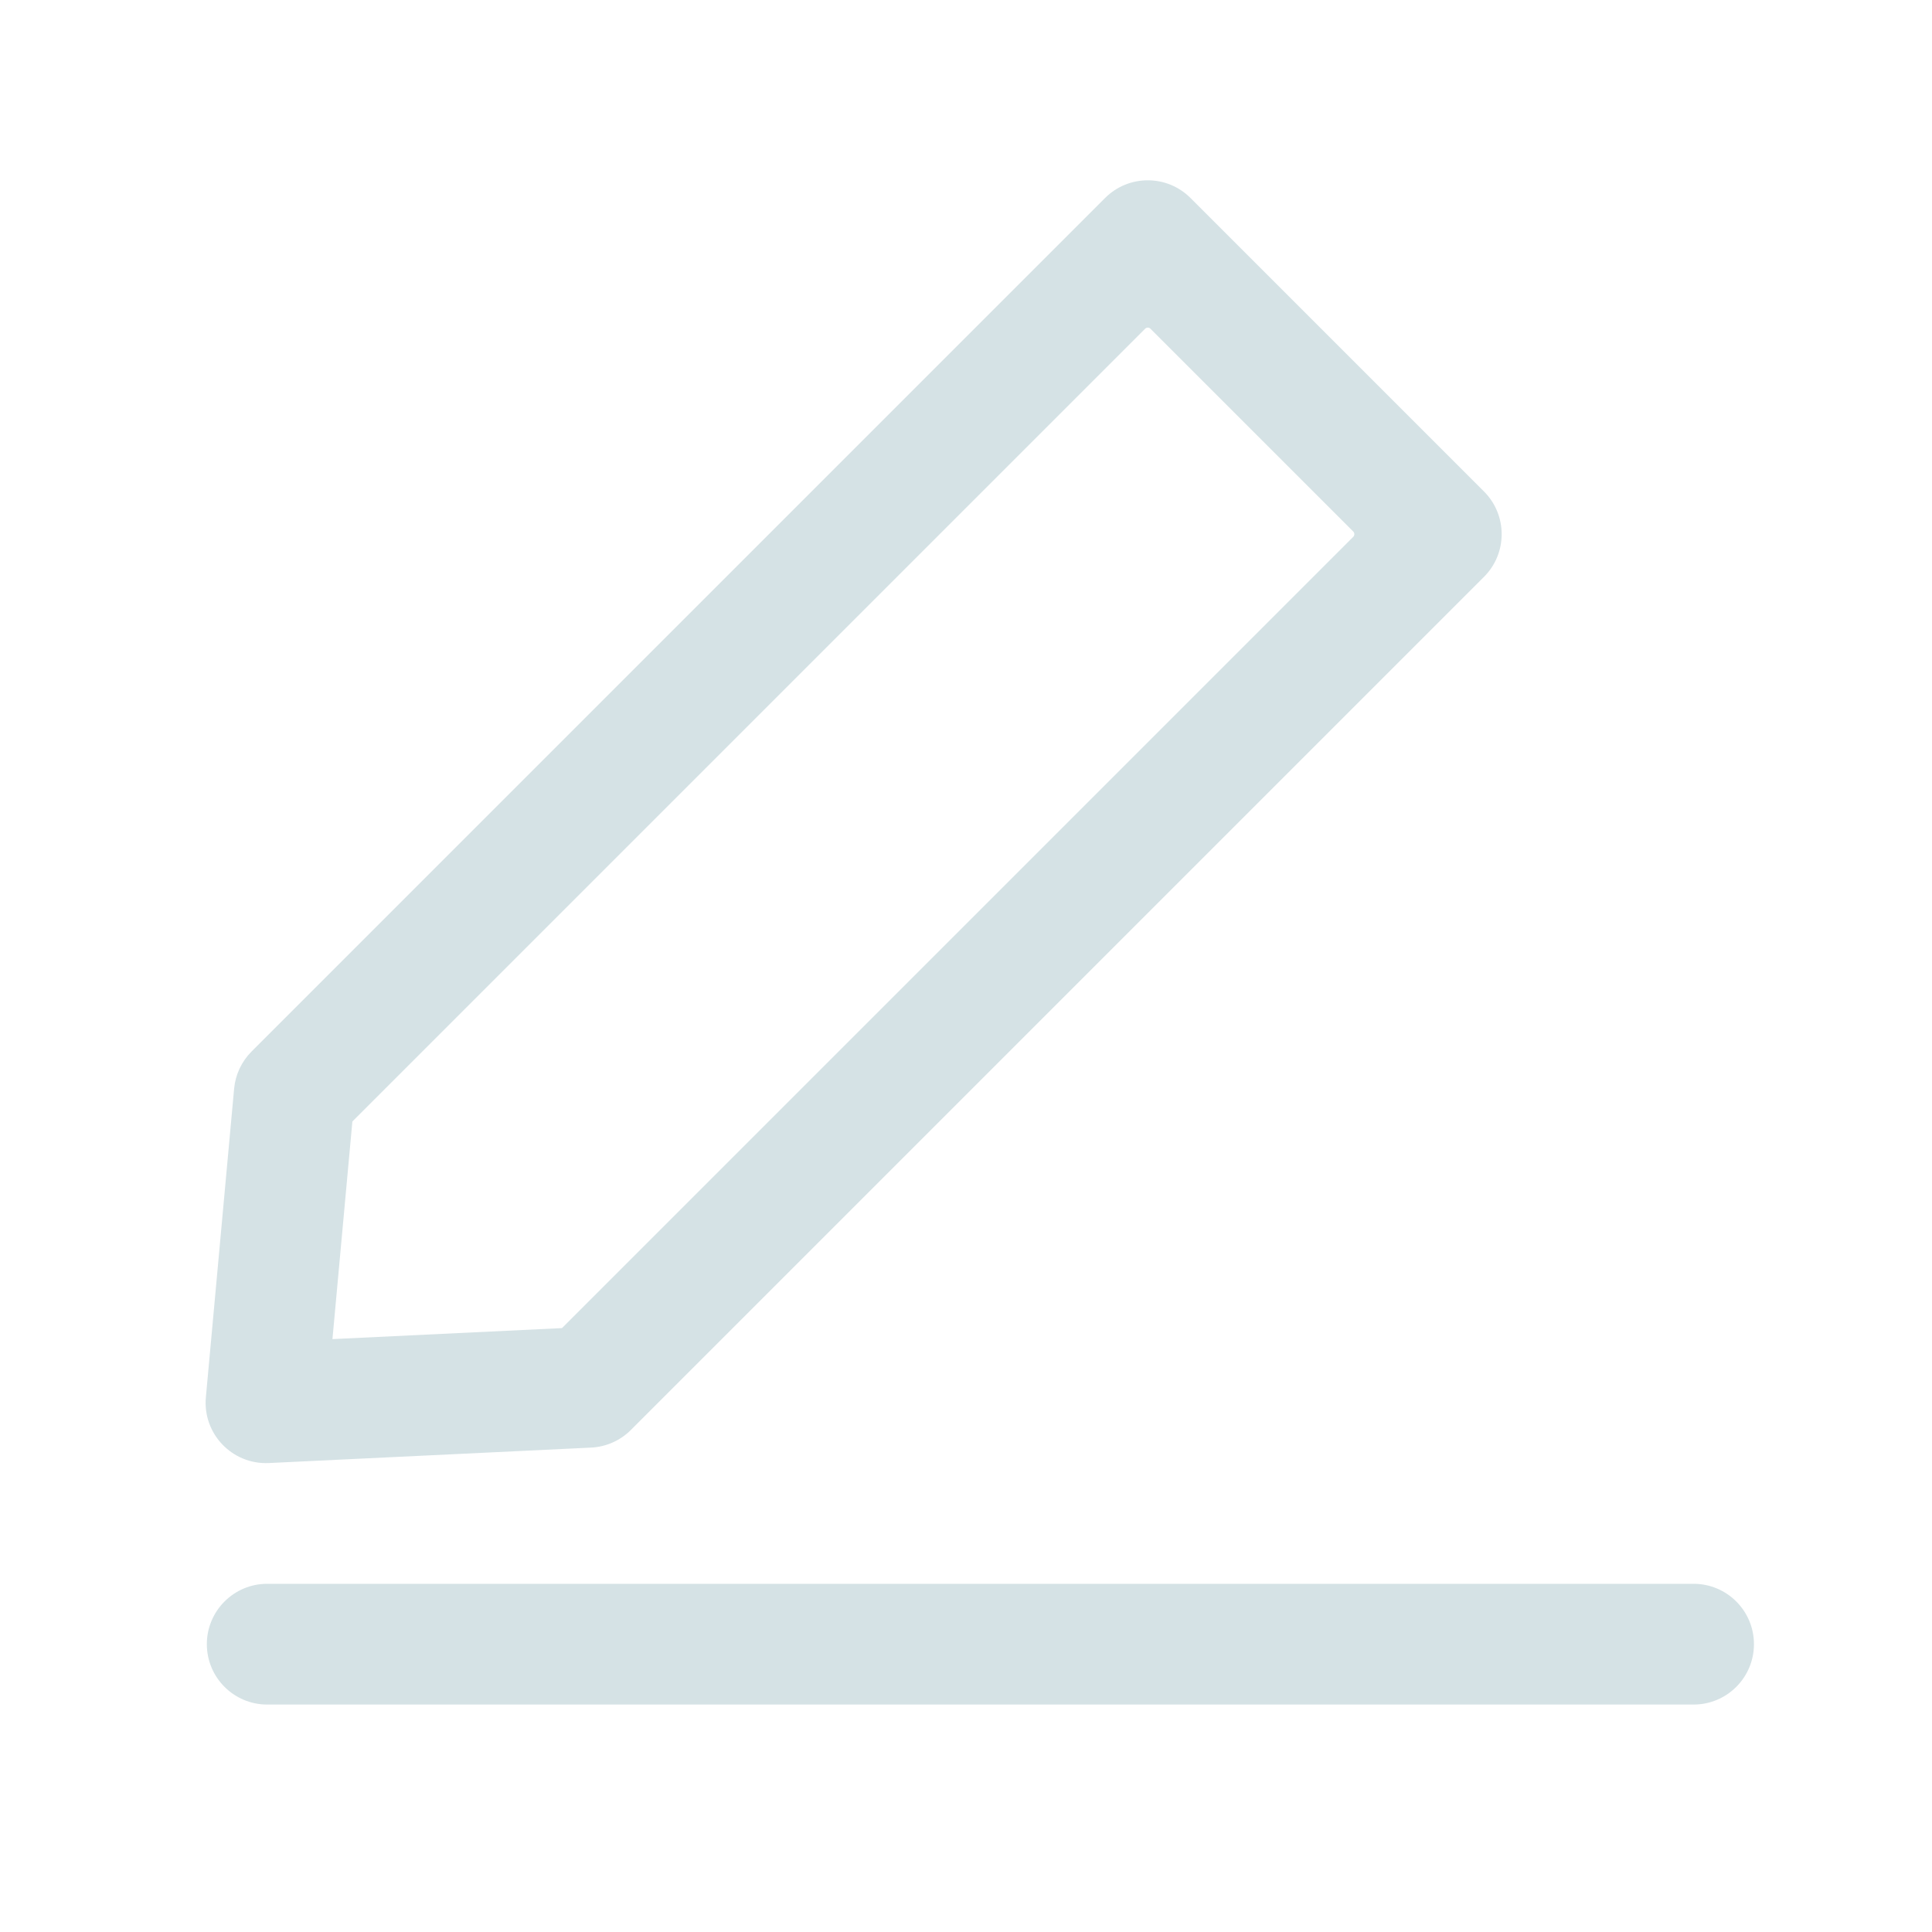 <?xml version="1.0" encoding="UTF-8"?>
<svg width="512px" height="512px" viewBox="0 0 512 512" version="1.1" xmlns="http://www.w3.org/2000/svg" xmlns:xlink="http://www.w3.org/1999/xlink">
    <!-- Generator: Sketch 51 (57462) - http://www.bohemiancoding.com/sketch -->
    <title>icon/tool/问题反馈</title>
    <desc>Created with Sketch.</desc>
    <defs>
        <path d="M249.468,40.115 L39.382,250.201 L34.103,307.878 L94.93,304.962 L304.623,95.269 C305.013,94.879 305.013,94.246 304.623,93.855 L250.883,40.115 C250.492,39.724 249.859,39.724 249.468,40.115 Z M261.489,5.467 L339.271,83.248 C345.519,89.497 345.519,99.627 339.271,105.876 L113.186,331.961 C110.373,334.774 106.612,336.438 102.638,336.629 L17.258,340.722 C7.55,341.188 -0.327,332.961 0.559,323.282 L8.043,241.521 C8.384,237.797 10.019,234.31 12.663,231.666 L238.862,5.467 C245.11,-0.782 255.241,-0.782 261.489,5.467 Z M16.816,372.725 L394.816,372.725 C403.652,372.725 410.816,379.888 410.816,388.725 C410.816,397.561 403.652,404.725 394.816,404.725 L16.816,404.725 C7.979,404.725 0.816,397.561 0.816,388.725 C0.816,379.888 7.979,372.725 16.816,372.725 Z" id="path-1"></path>
    </defs>
    <g id="symbol" stroke="none" stroke-width="1" fill="none" fill-rule="evenodd">
        <g id="icon/tool/问题反馈">
            <g>
                <g transform="translate(54, 47)">
                    <mask id="mask-2" fill="white">
                        <use xlink:href="#path-1"></use>
                    </mask>
                    <use id="Mask" fill="#D5E2E5" fill-rule="nonzero" xlink:href="#path-1"></use>
                </g>
            </g>
        </g>
    </g>
</svg>